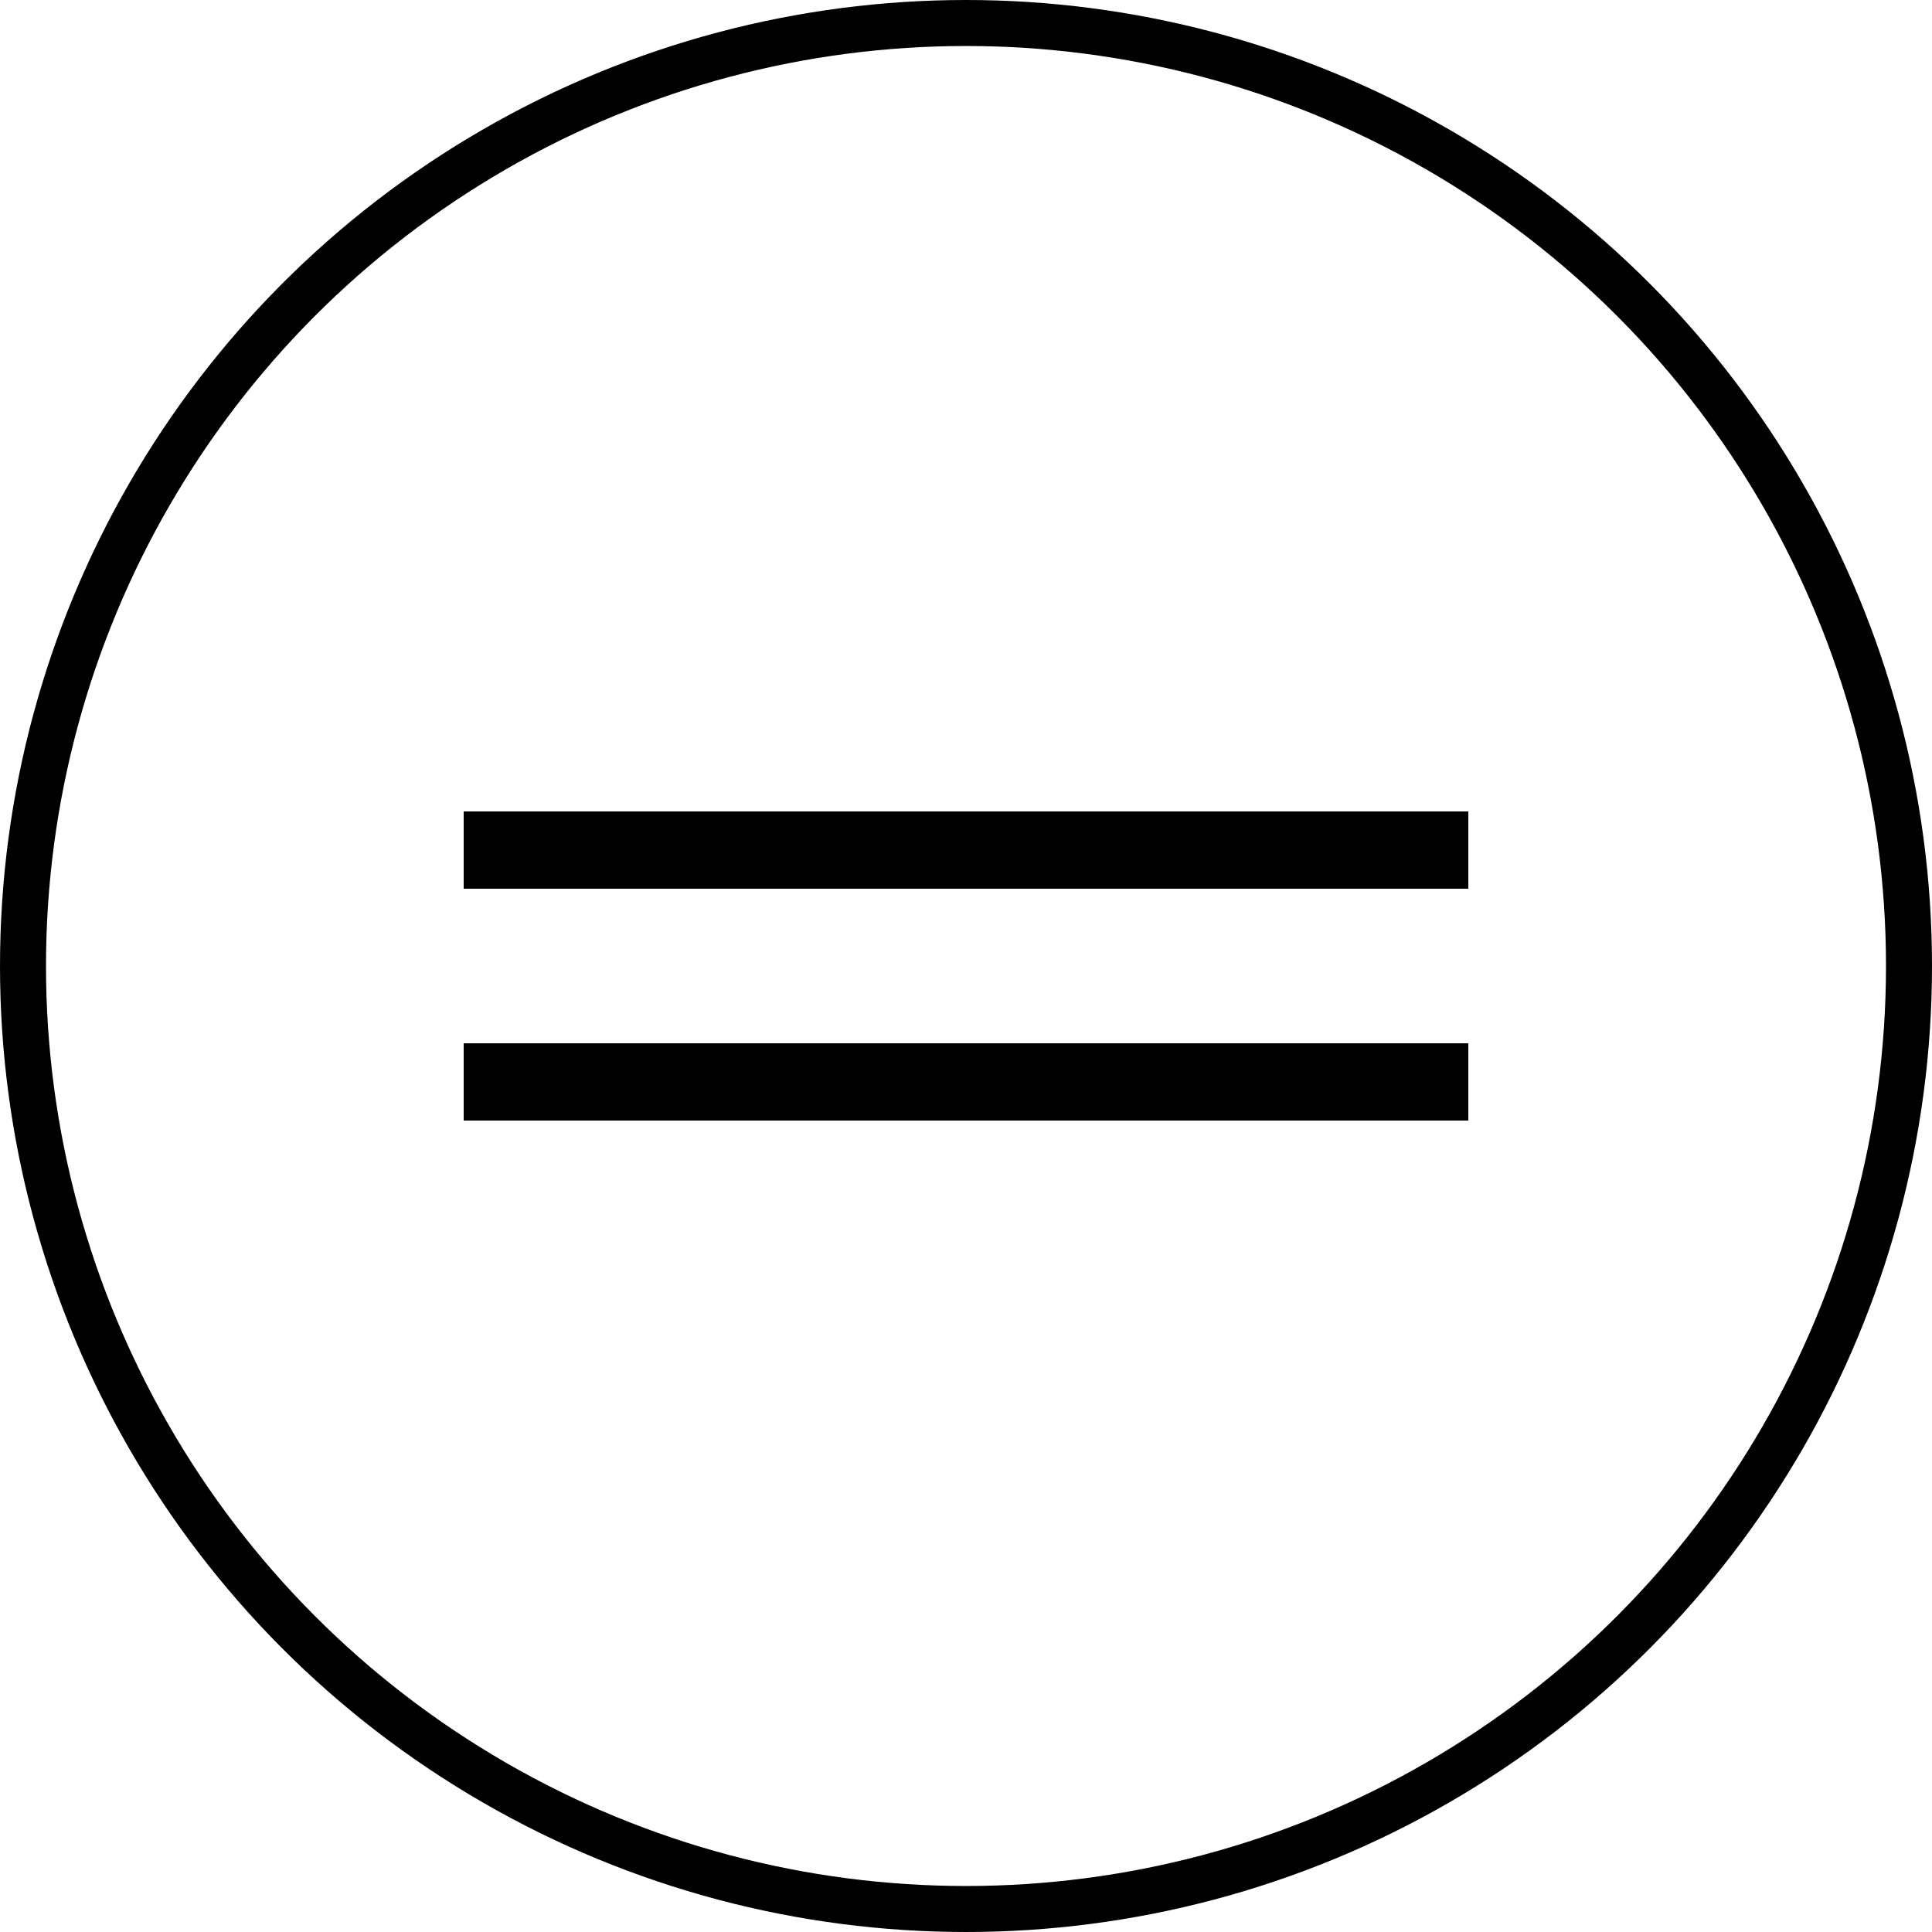 <svg width="42" height="42" viewBox="0 0 42 42" fill="none" xmlns="http://www.w3.org/2000/svg">
<rect x="10.08" y="17.64" width="21.84" height="1.68" fill="black"/>
<rect x="10.08" y="22.68" width="21.84" height="1.68" fill="black"/>
<circle cx="21" cy="21" r="20.5" stroke="black"/>
</svg>
